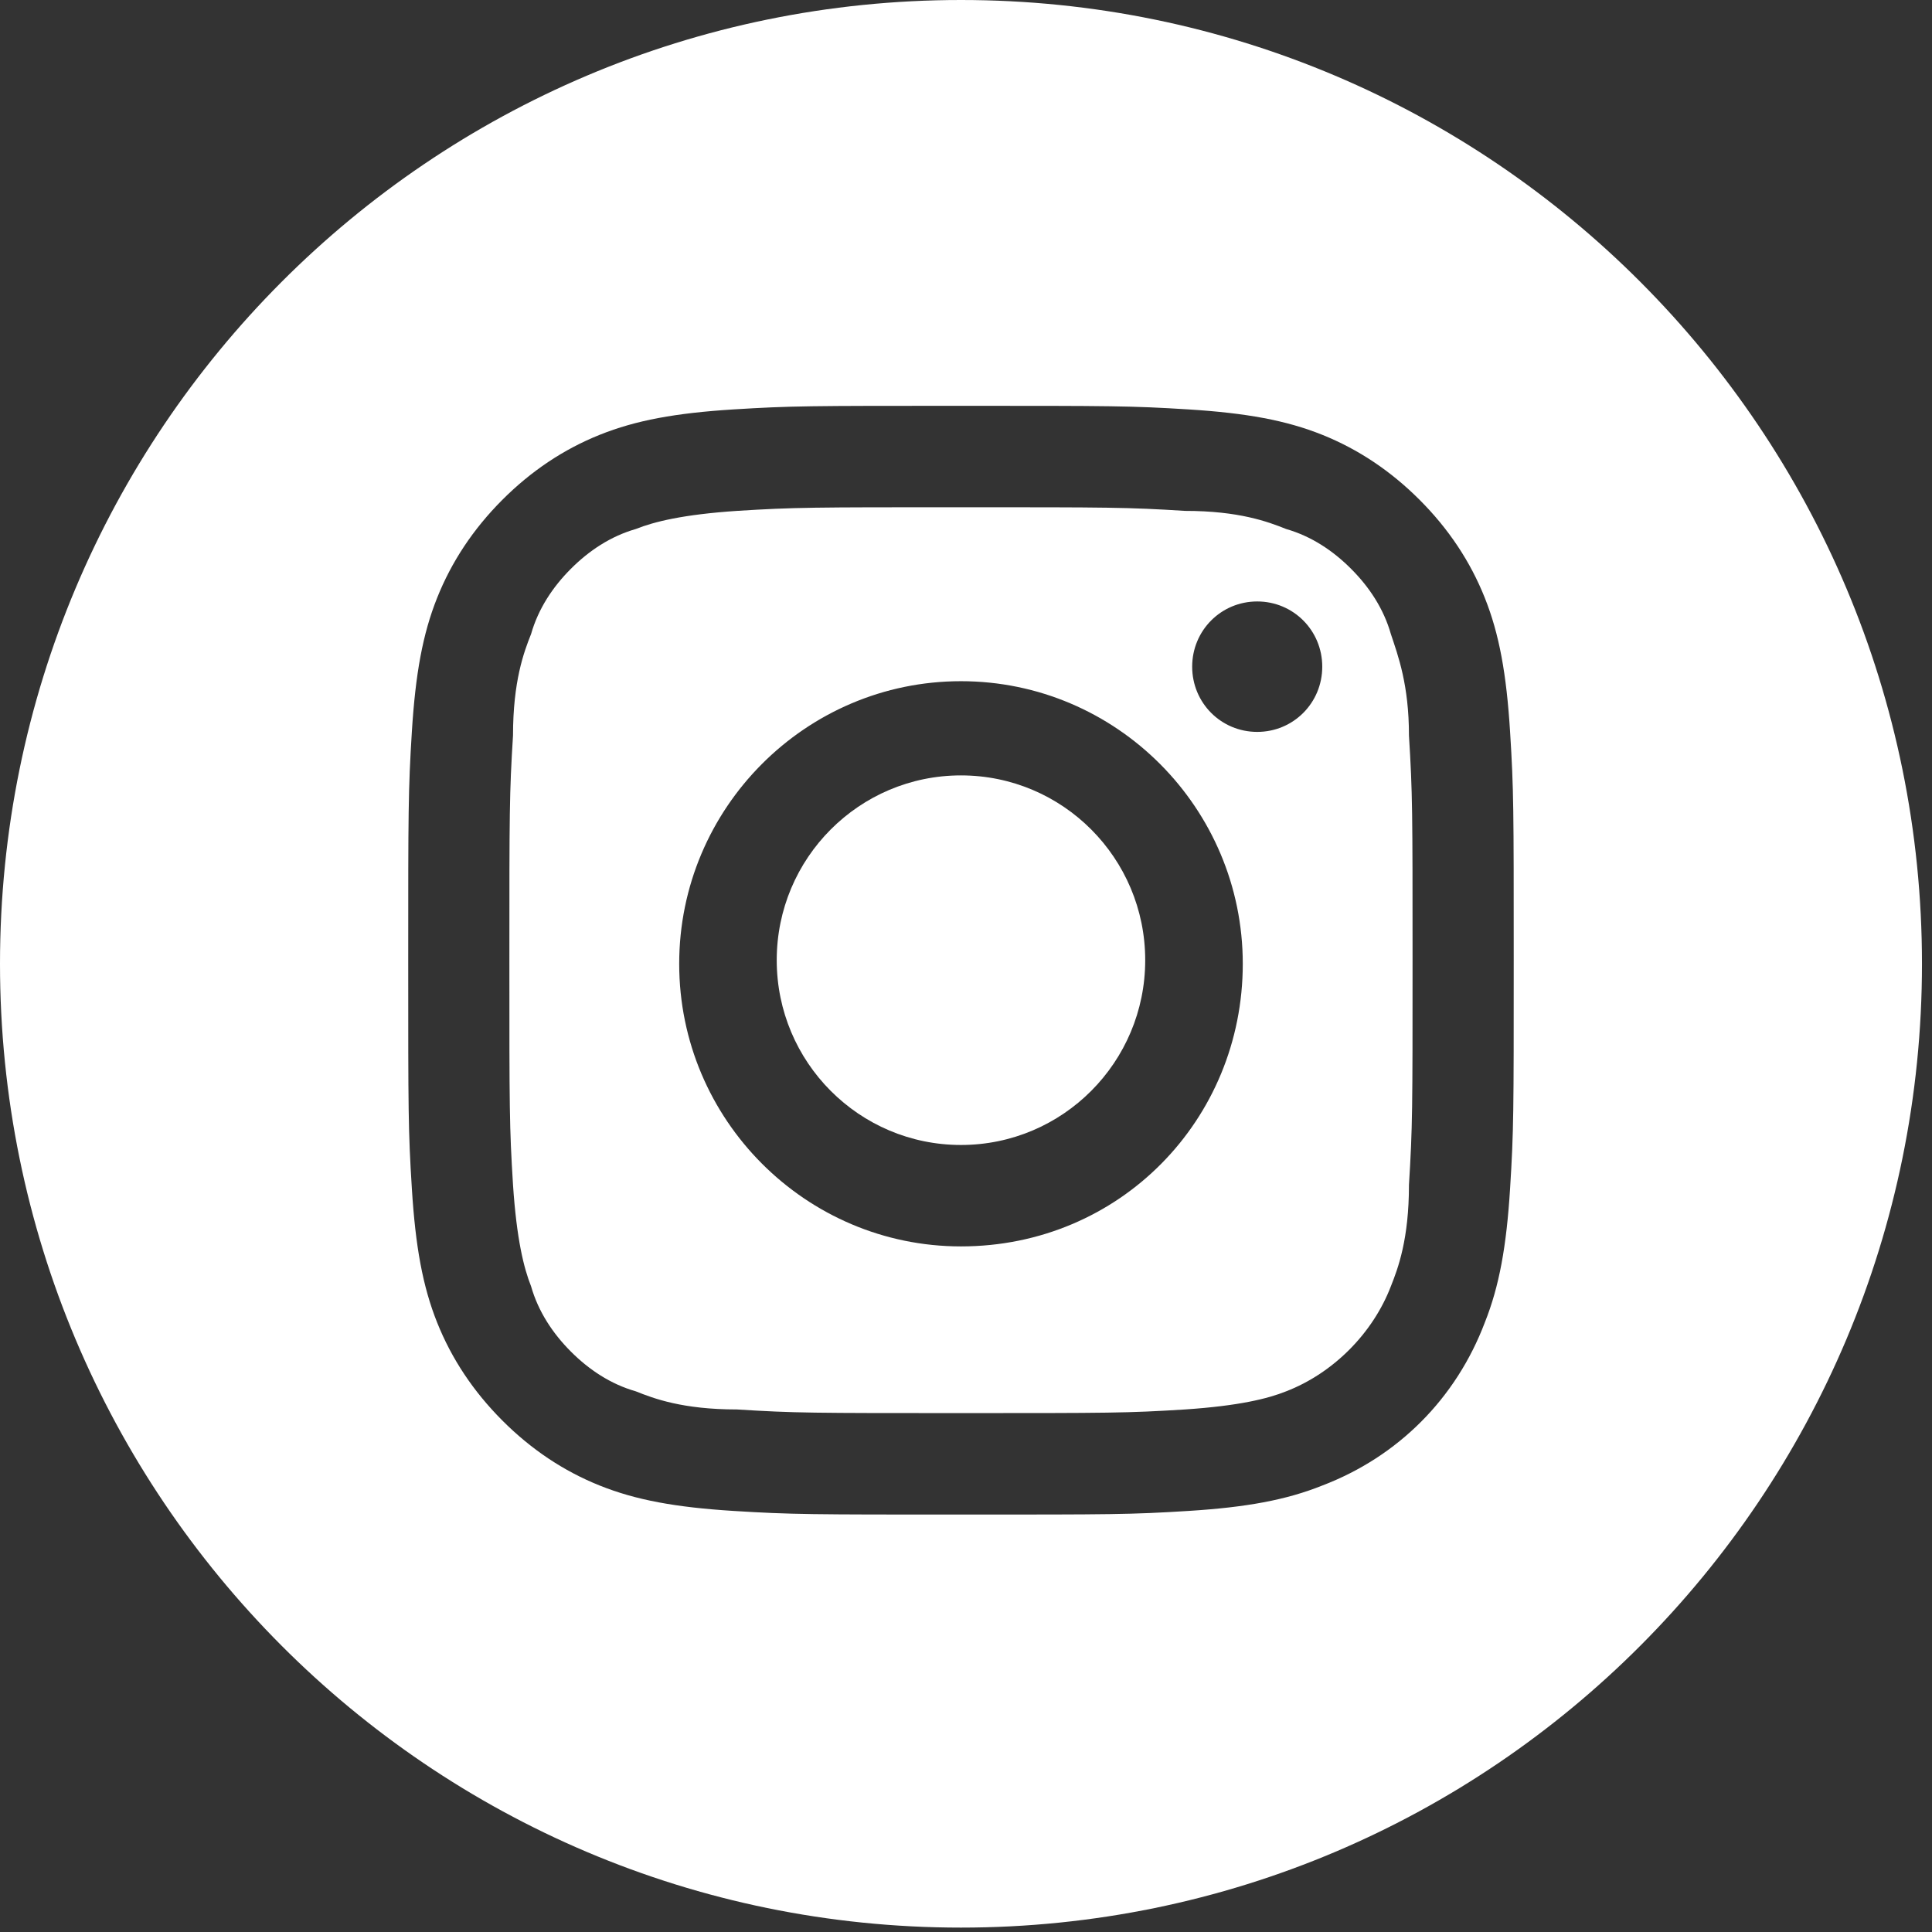 <svg width="58" height="58" viewBox="0 0 58 58" fill="none" xmlns="http://www.w3.org/2000/svg">
<rect x="0" y="0" width="58" height="58" fill="#333333" stroke="none"/>
<path d="M28.849 34.373C31.904 34.373 34.38 31.889 34.38 28.825C34.38 25.761 31.904 23.278 28.849 23.278C25.794 23.278 23.318 25.761 23.318 28.825C23.318 31.889 25.794 34.373 28.849 34.373Z" fill="white"/>
<path d="M37.743 21.972C36.658 21.972 35.79 21.102 35.79 20.014C35.79 18.927 36.658 18.056 37.743 18.056C38.827 18.056 39.695 18.927 39.695 20.014C39.695 21.102 38.827 21.972 37.743 21.972ZM28.849 37.418C24.186 37.418 20.39 33.611 20.39 28.934C20.39 24.257 24.186 20.45 28.849 20.45C33.513 20.45 37.309 24.257 37.309 28.934C37.309 33.611 33.621 37.418 28.849 37.418ZM41.755 19.035C41.539 18.274 41.105 17.621 40.562 17.078C40.02 16.534 39.37 16.099 38.61 15.881C38.068 15.664 37.2 15.337 35.574 15.337C33.838 15.228 33.296 15.228 28.849 15.228C24.403 15.228 23.86 15.228 22.125 15.337C20.498 15.446 19.631 15.664 19.088 15.881C18.329 16.099 17.678 16.534 17.136 17.078C16.594 17.621 16.16 18.274 15.943 19.035C15.726 19.579 15.401 20.45 15.401 22.081C15.292 23.822 15.292 24.365 15.292 28.825C15.292 33.285 15.292 33.829 15.401 35.569C15.509 37.201 15.726 38.071 15.943 38.615C16.16 39.376 16.594 40.029 17.136 40.573C17.678 41.117 18.329 41.552 19.088 41.769C19.631 41.987 20.498 42.313 22.125 42.313C23.86 42.422 24.403 42.422 28.849 42.422C33.296 42.422 33.838 42.422 35.574 42.313C37.2 42.204 38.068 41.987 38.61 41.769C40.02 41.225 41.213 40.029 41.755 38.615C41.972 38.071 42.298 37.201 42.298 35.569C42.406 33.829 42.406 33.285 42.406 28.825C42.406 24.365 42.406 23.822 42.298 22.081C42.298 20.558 41.972 19.688 41.755 19.035Z" fill="white"/>
<path d="M45.334 35.678C45.226 37.418 45.009 38.615 44.575 39.703C43.708 41.987 41.972 43.727 39.695 44.597C38.61 45.032 37.417 45.25 35.682 45.359C33.947 45.468 33.404 45.468 28.849 45.468C24.403 45.468 23.752 45.468 22.017 45.359C20.281 45.25 19.088 45.032 18.004 44.597C16.919 44.162 15.943 43.51 15.075 42.639C14.208 41.769 13.557 40.79 13.123 39.703C12.689 38.615 12.472 37.418 12.364 35.678C12.255 33.938 12.255 33.394 12.255 28.825C12.255 24.365 12.255 23.713 12.364 21.972C12.472 20.232 12.689 19.035 13.123 17.948C13.557 16.86 14.208 15.881 15.075 15.011C15.943 14.141 16.919 13.488 18.004 13.053C19.088 12.618 20.281 12.4 22.017 12.291C23.752 12.183 24.294 12.183 28.849 12.183C33.404 12.183 33.947 12.183 35.682 12.291C37.417 12.4 38.61 12.618 39.695 13.053C40.779 13.488 41.755 14.141 42.623 15.011C43.491 15.881 44.142 16.86 44.575 17.948C45.009 19.035 45.226 20.232 45.334 21.972C45.443 23.713 45.443 24.257 45.443 28.825C45.443 33.394 45.443 33.938 45.334 35.678ZM28.849 0C12.906 0 0 12.944 0 28.934C0 44.924 12.906 57.868 28.849 57.868C44.792 57.868 57.699 44.924 57.699 28.934C57.699 12.944 44.792 0 28.849 0Z" fill="white"/>
</svg>
